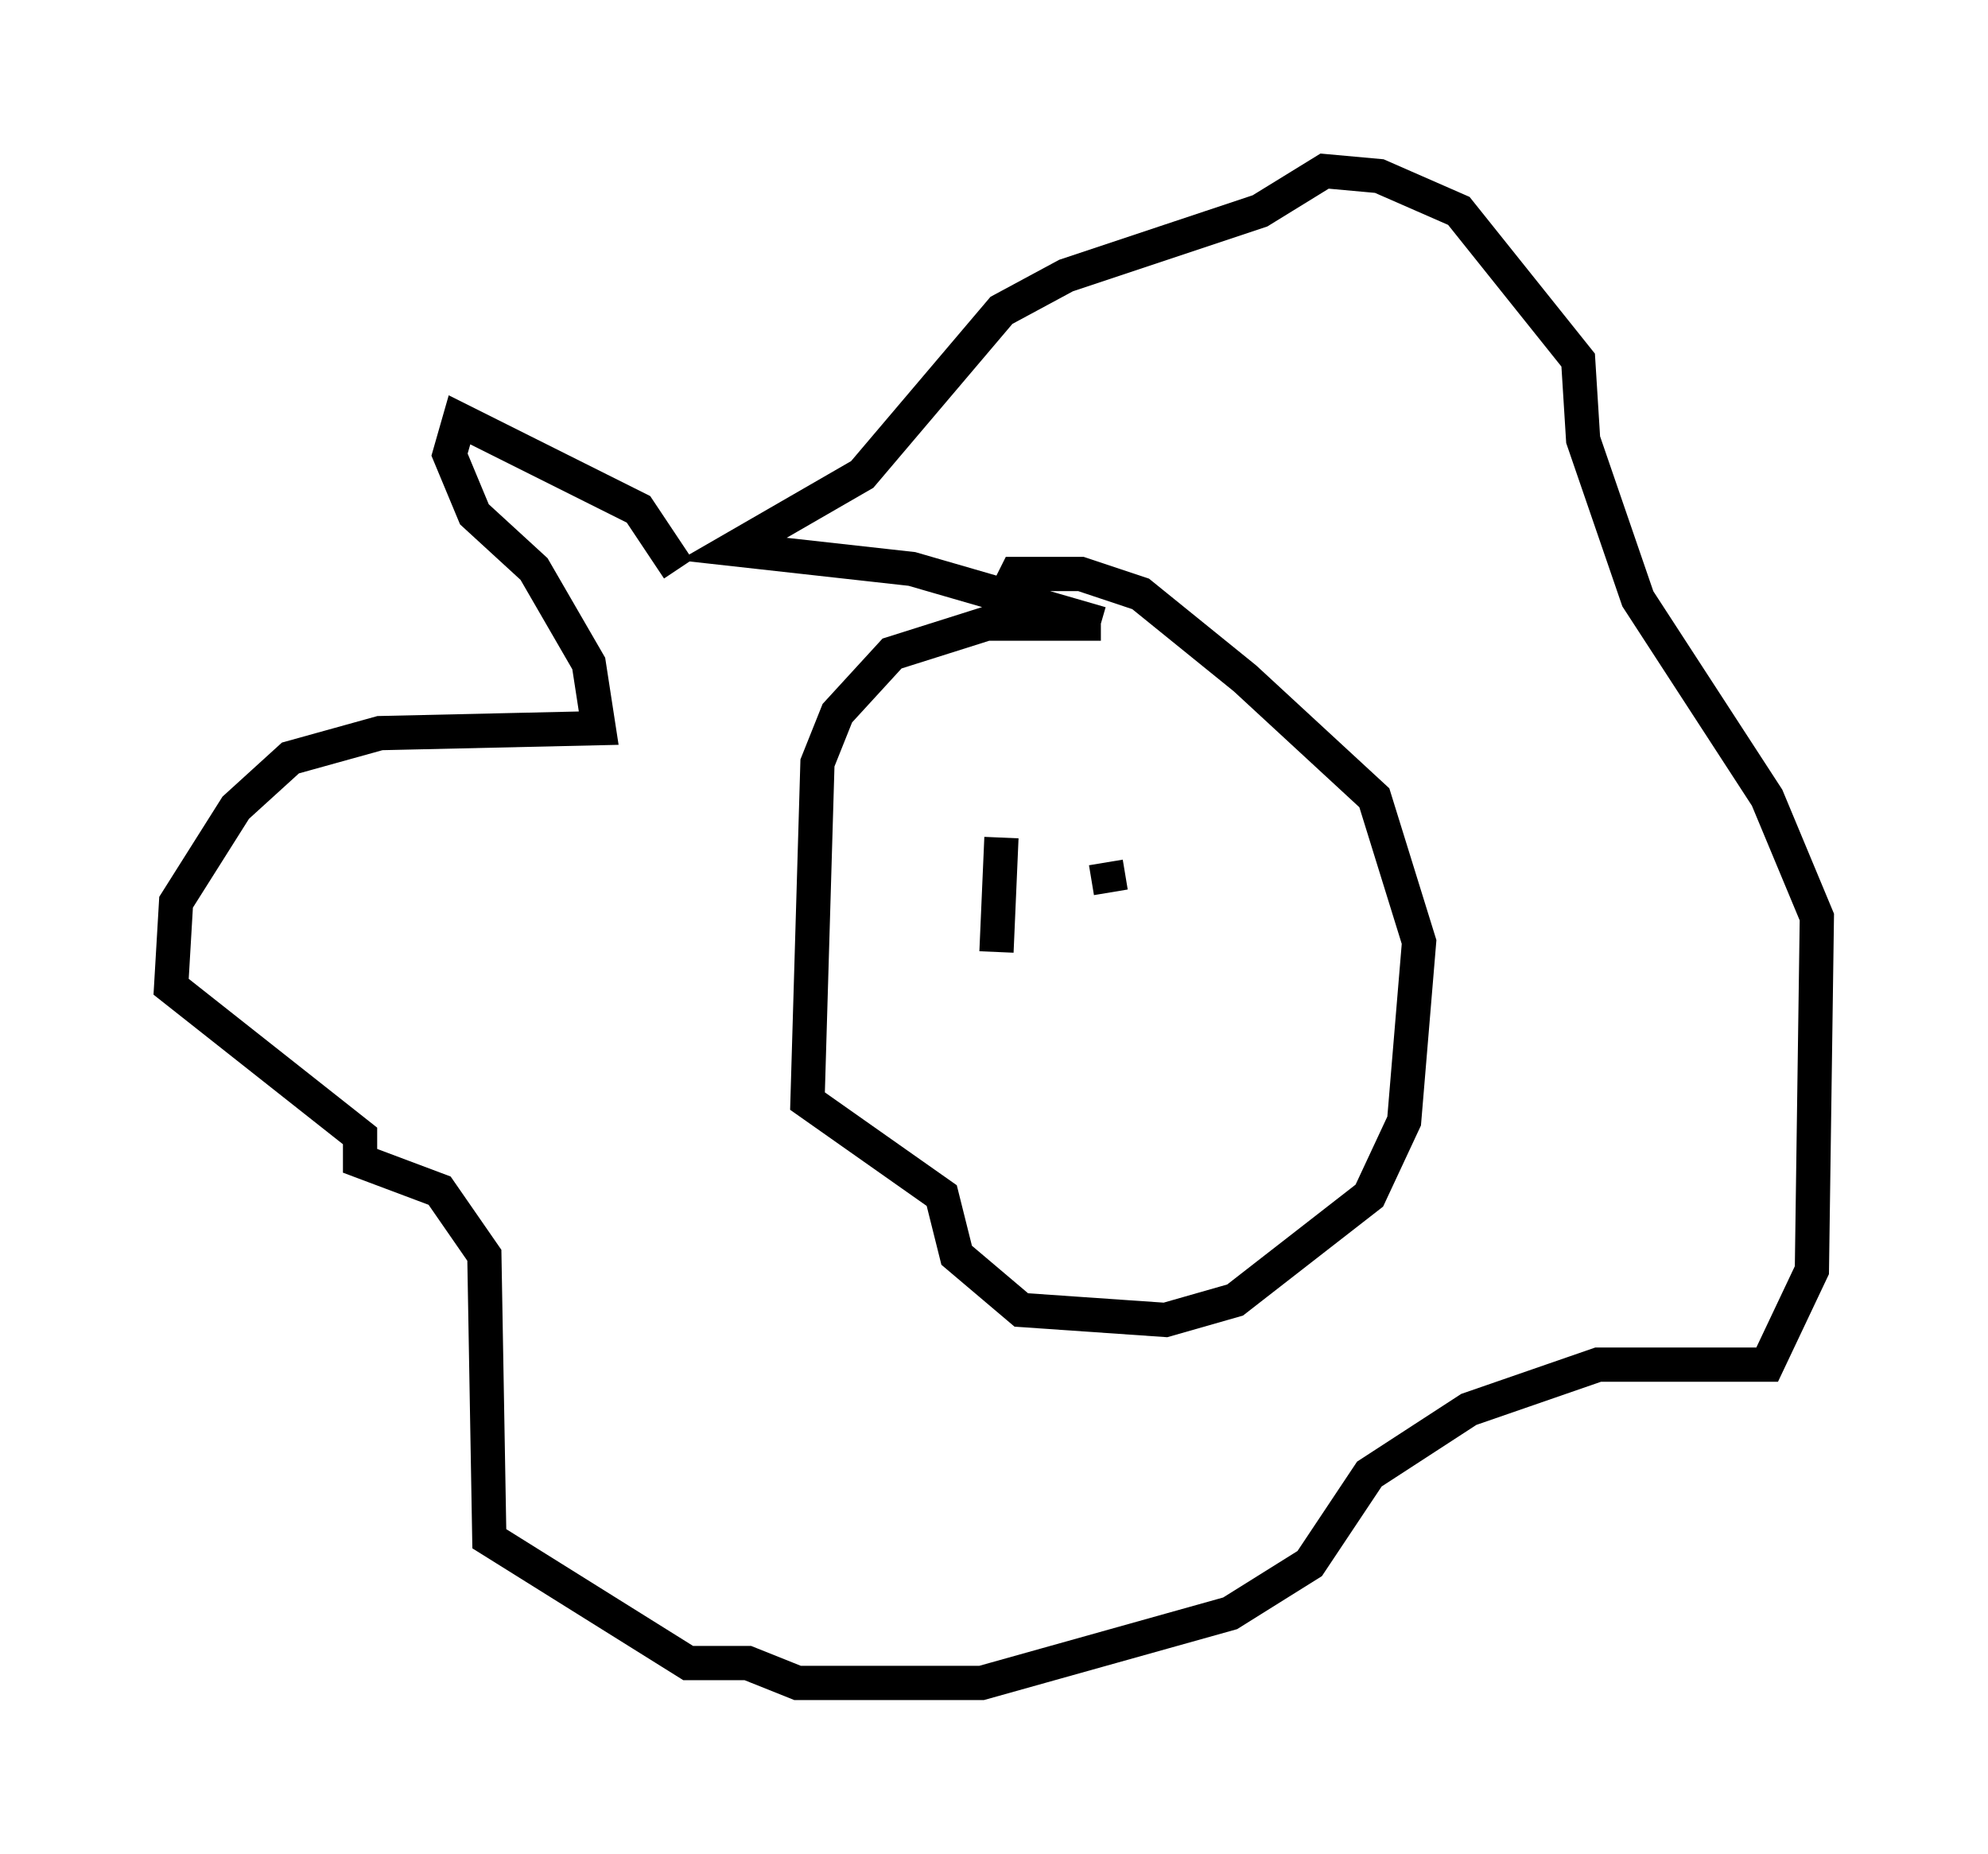 <?xml version="1.0" encoding="utf-8" ?>
<svg baseProfile="full" height="54.156" version="1.1" width="58.078" xmlns="http://www.w3.org/2000/svg" xmlns:ev="http://www.w3.org/2001/xml-events" xmlns:xlink="http://www.w3.org/1999/xlink"><defs /><rect fill="white" height="54.156" width="58.078" x="0" y="0" /><path d="M21.413, 17.492 m-1.598, -0.872 l-1.162, -1.743 -5.229, -2.615 l-0.291, 1.017 0.726, 1.743 l1.743, 1.598 1.598, 2.76 l0.291, 1.888 -6.391, 0.145 l-2.615, 0.726 -1.598, 1.453 l-1.743, 2.76 -0.145, 2.469 l5.52, 4.358 0.0, 0.726 l2.324, 0.872 1.307, 1.888 l0.145, 8.279 5.81, 3.631 l1.743, 0.0 1.453, 0.581 l5.374, 0.0 7.263, -2.034 l2.324, -1.453 1.743, -2.615 l2.905, -1.888 3.777, -1.307 l4.939, 0.0 1.307, -2.76 l0.145, -10.313 -1.453, -3.486 l-3.777, -5.81 -1.598, -4.648 l-0.145, -2.324 -3.486, -4.358 l-2.324, -1.017 -1.598, -0.145 l-1.888, 1.162 -5.665, 1.888 l-1.888, 1.017 -4.067, 4.793 l-3.777, 2.179 5.229, 0.581 l5.52, 1.598 m0.0, 0.0 l-3.341, 0.0 -2.76, 0.872 l-1.598, 1.743 -0.581, 1.453 l-0.291, 9.877 3.922, 2.76 l0.436, 1.743 1.888, 1.598 l4.212, 0.291 2.034, -0.581 l3.922, -3.05 1.017, -2.179 l0.436, -5.229 -1.307, -4.212 l-3.777, -3.486 -3.05, -2.469 l-1.743, -0.581 -1.888, 0.0 l-0.436, 0.872 m0.0, 6.827 l-0.145, 3.341 m3.196, -2.615 l0.145, 0.872 " fill="none" stroke="black" stroke-width="1" /></svg>